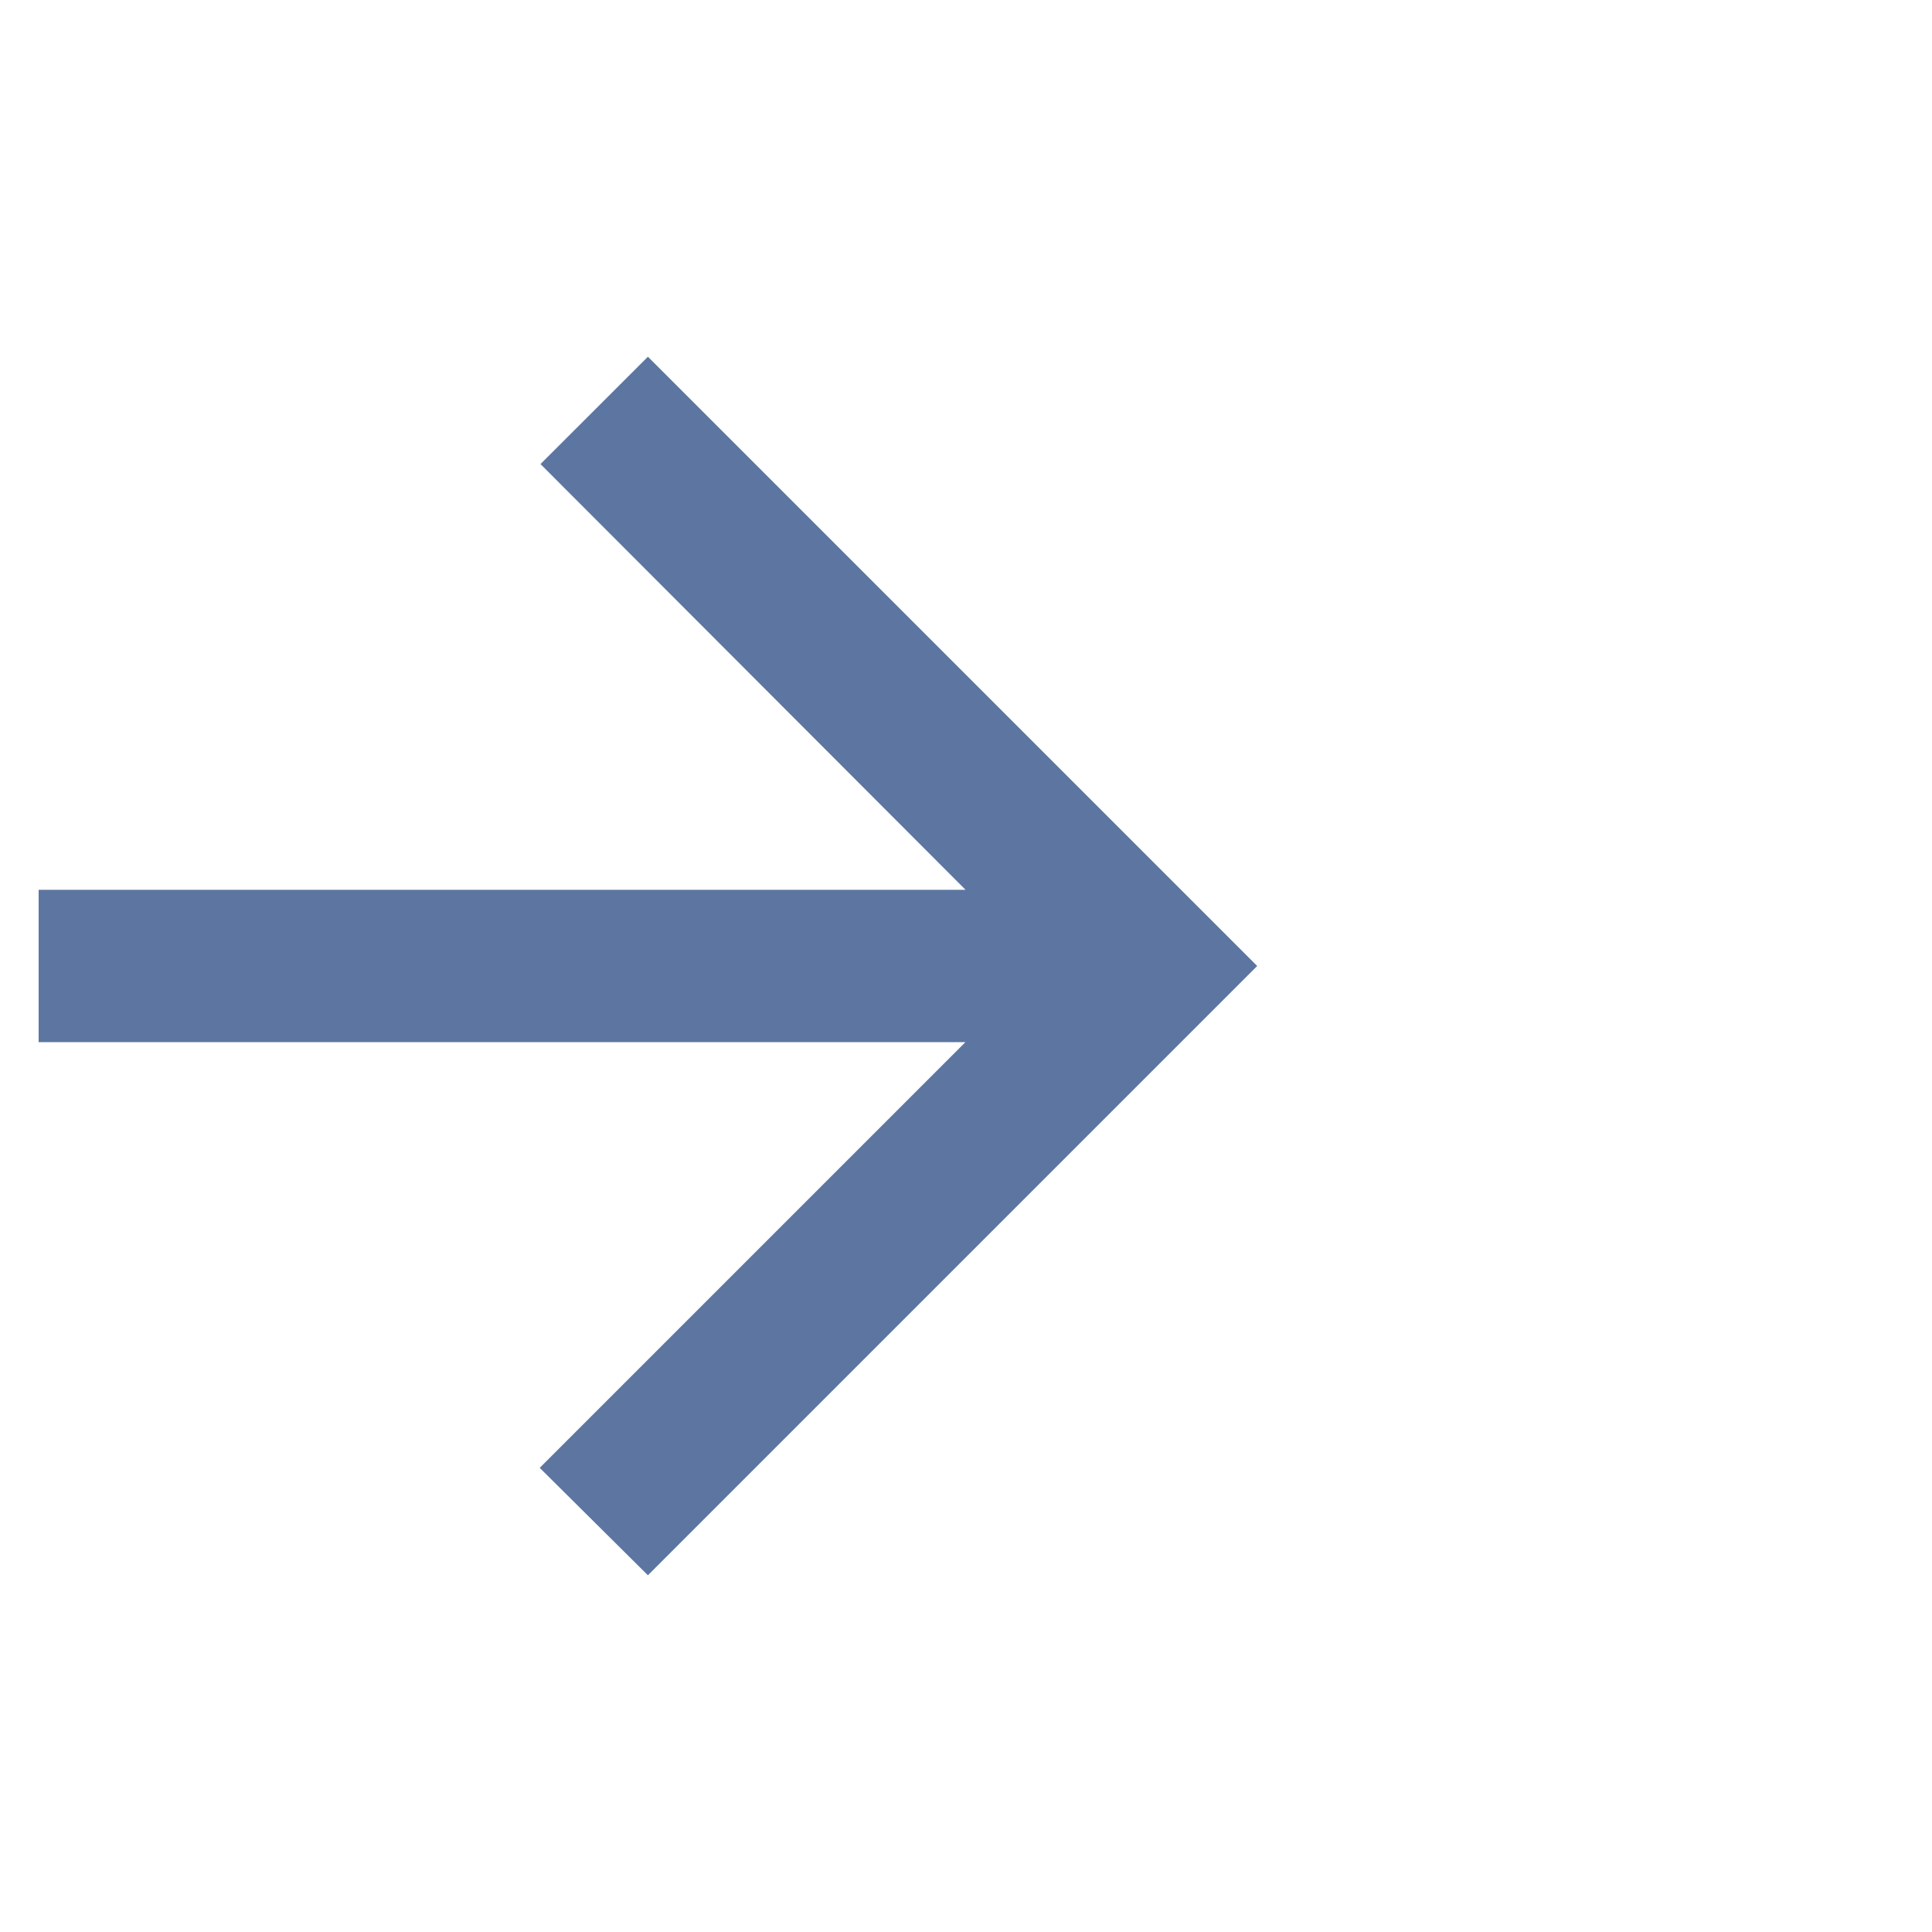 <svg xmlns="http://www.w3.org/2000/svg" width="25" height="25" viewBox="-952.5 -3890.601 25 25"><g fill="none"><path fill="#5c76a1" d="M-952-3877.116h11.993l-5.509 5.509 1.4 1.39 7.884-7.884-7.884-7.884-1.39 1.389 5.5 5.509H-952v1.971Z"/></g></svg>